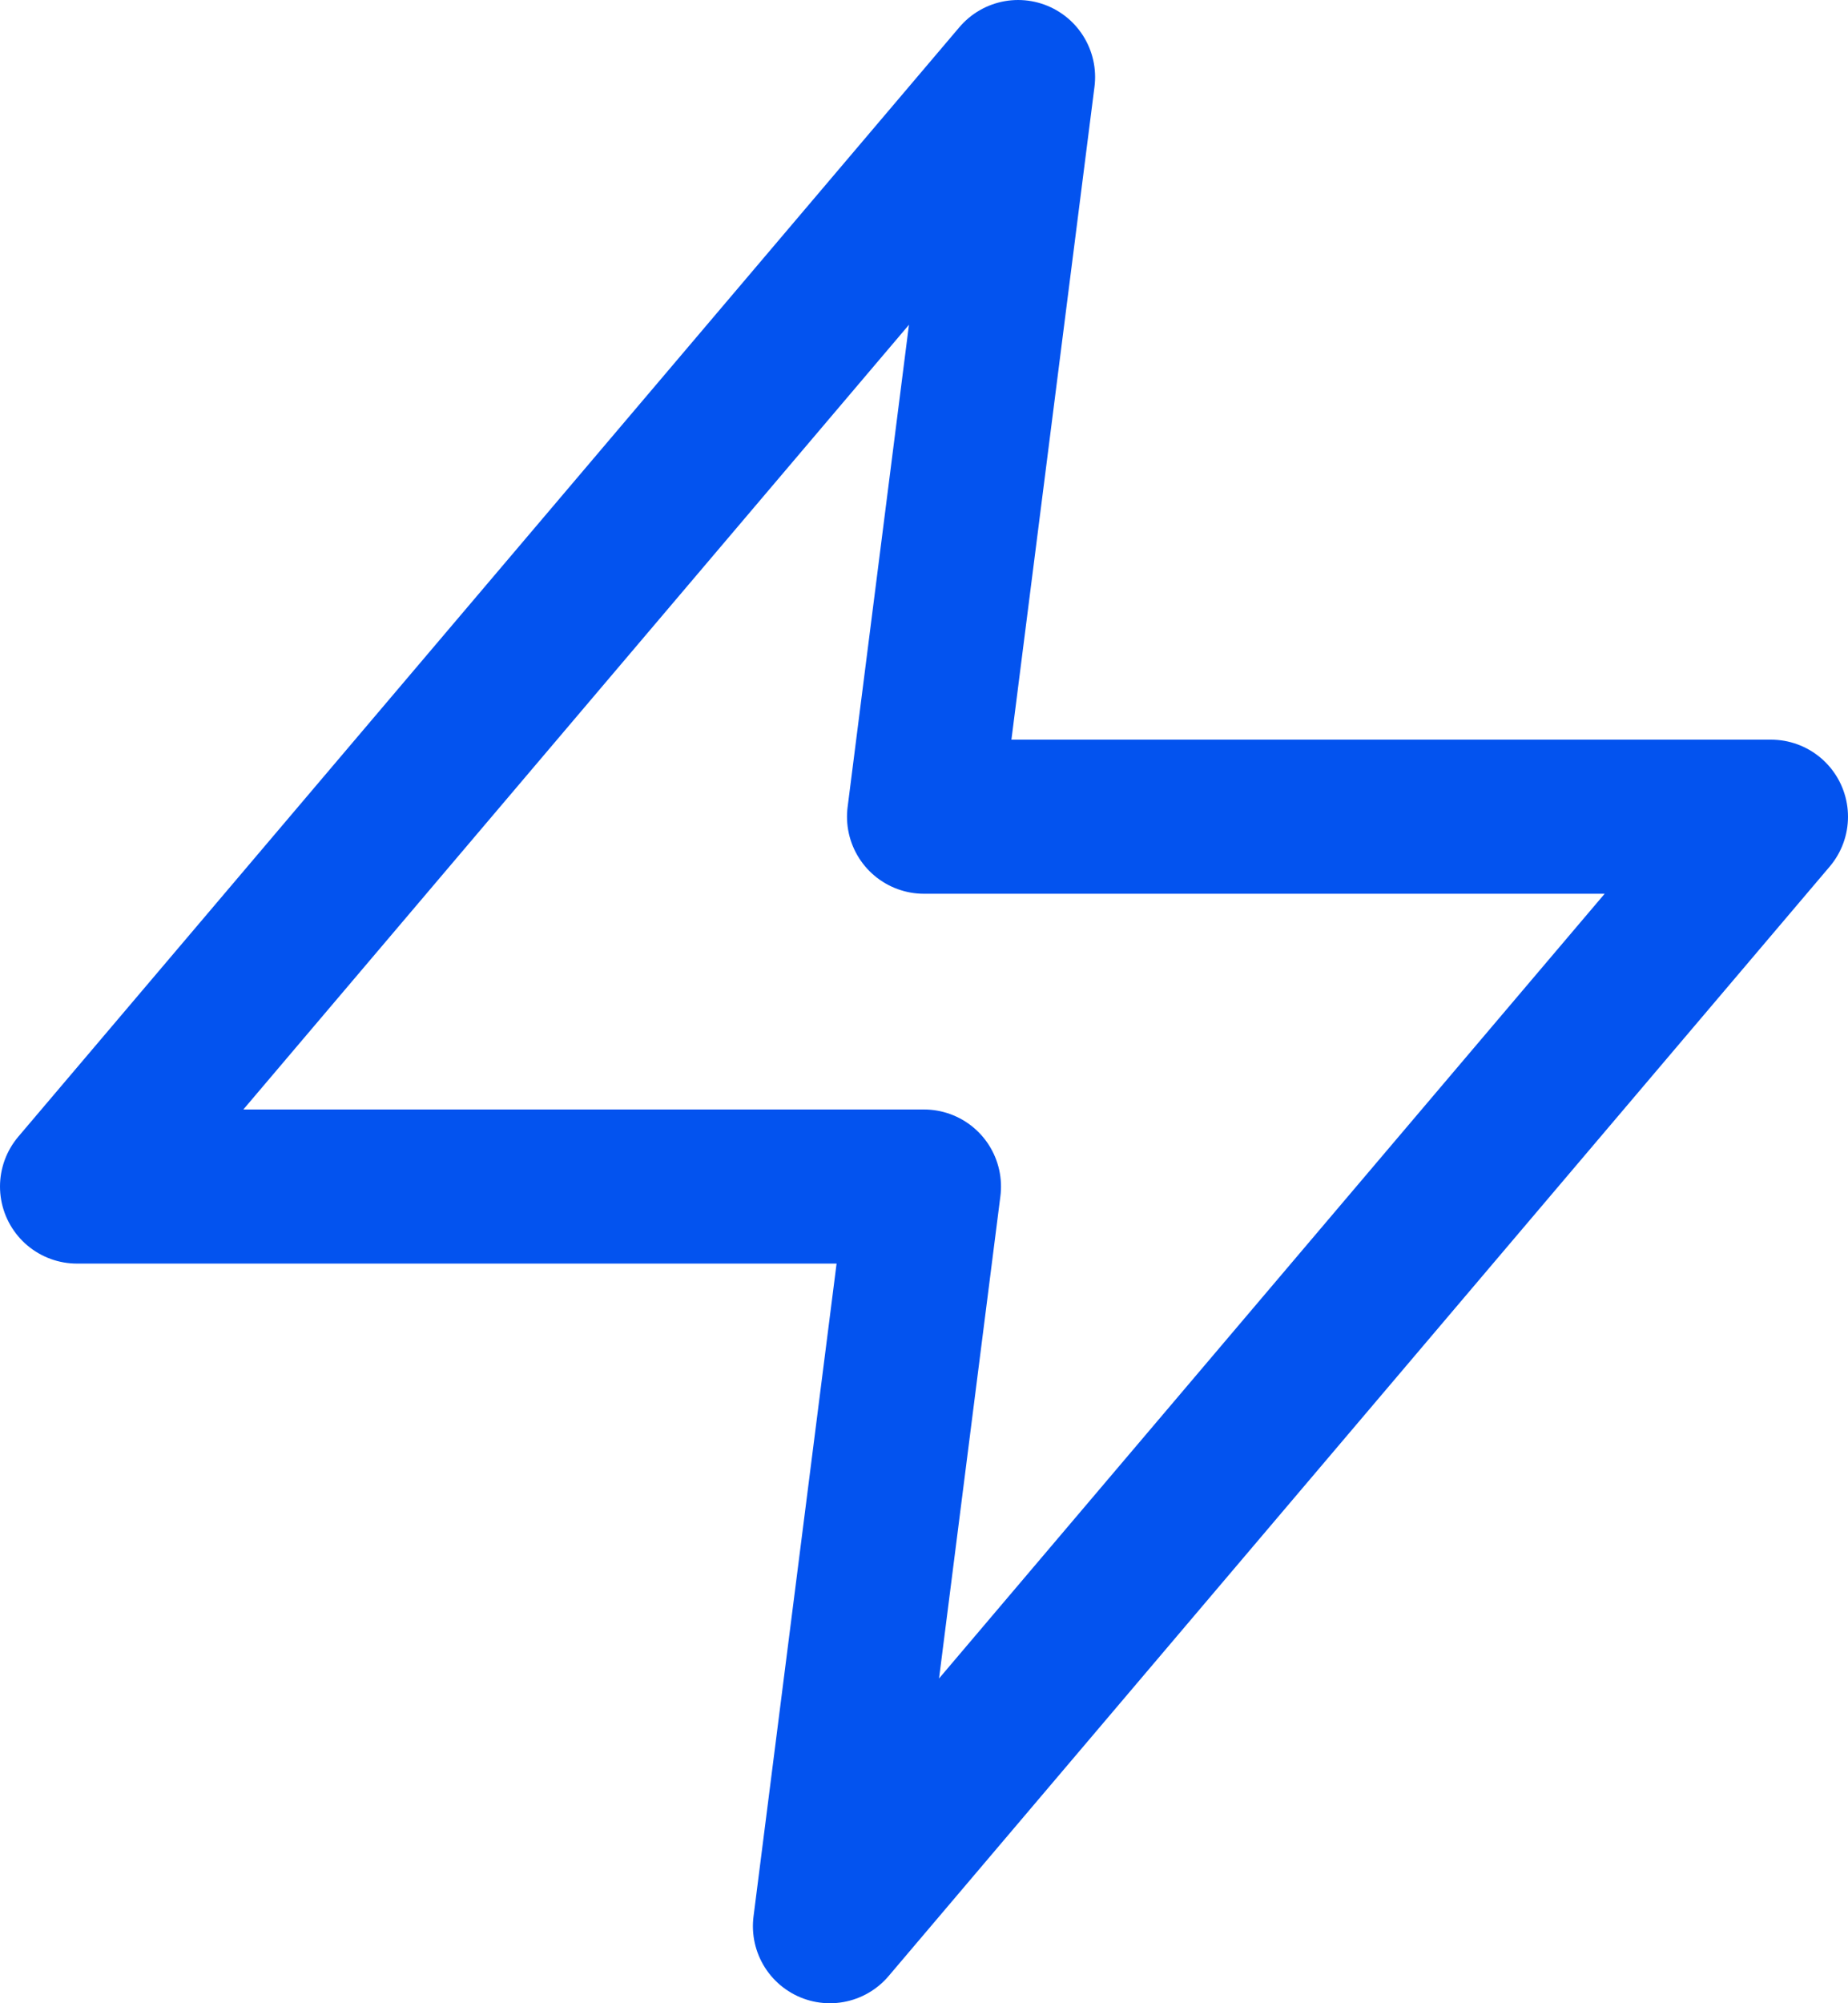 <svg width="24" height="26" viewBox="0 0 24 26" fill="none" xmlns="http://www.w3.org/2000/svg">
<path d="M13.222 1L1 15.4H12L10.778 25L23 10.6H12L13.222 1Z" stroke="#0353EF" stroke-width="2" stroke-linecap="round" stroke-linejoin="round"/>
</svg>
